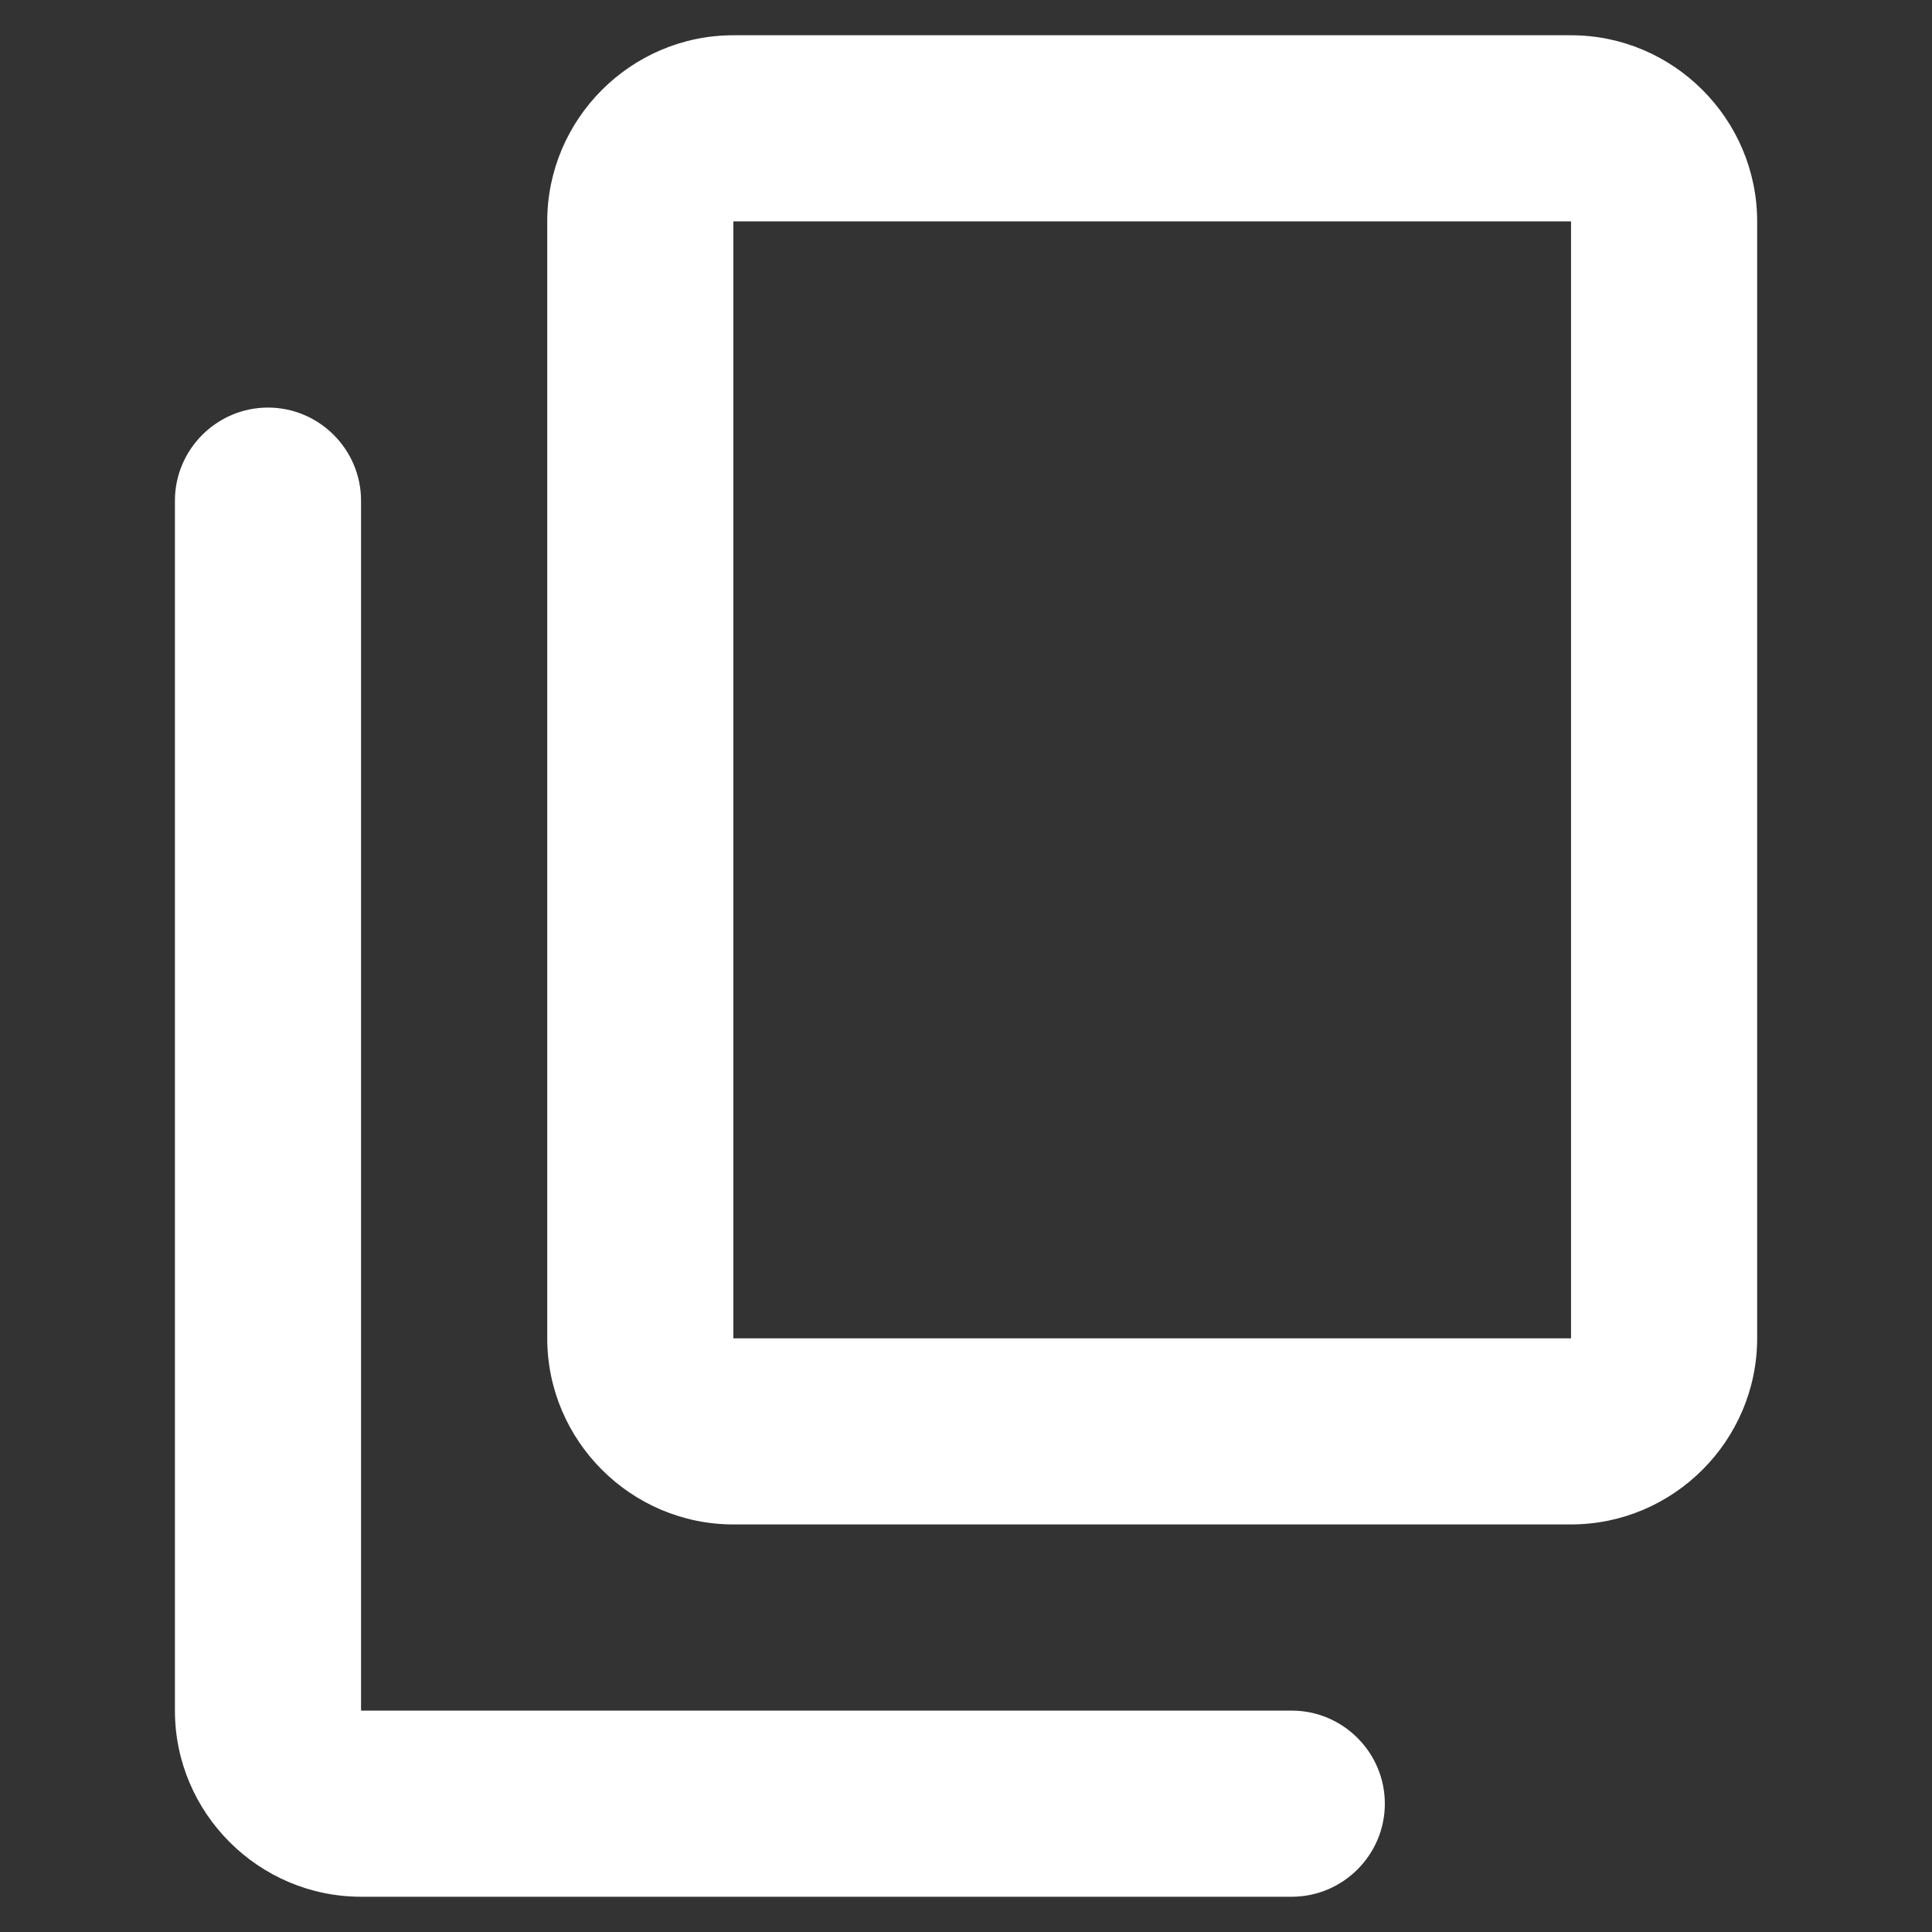 <?xml version="1.0" encoding="UTF-8"?>
<svg width="24px" height="24px" version="1.1" viewBox="0 0 24 24" xmlns="http://www.w3.org/2000/svg">
    <rect x="0" y="0" width="24" height="24" fill="#333333" stroke="none"/>
    <title>copyshop-m</title>
    <g fill="none" fill-rule="evenodd">
        <g id="copyshop-m" fill-rule="nonzero">
            <path d="m16.047 21.25h-11.562v-15.031c0-.636-.52-1.156-1.156-1.156-.636 0-1.156.52-1.156 1.156v15.031c0 1.272 1.041 2.312 2.312 2.312h11.562c.636 0 1.156-.52 1.156-1.156 0-.636-.52-1.156-1.156-1.156zm5.781-4.625v-13.875c0-1.272-1.041-2.312-2.312-2.312h-10.406c-1.272 0-2.312 1.041-2.312 2.312v13.875c0 1.272 1.041 2.312 2.312 2.312h10.406c1.272 0 2.312-1.041 2.312-2.312zm-2.312 0h-10.406v-13.875h10.406z" fill="#ffffff" stroke-width="1.652"/>
        </g>
    </g>
</svg>
